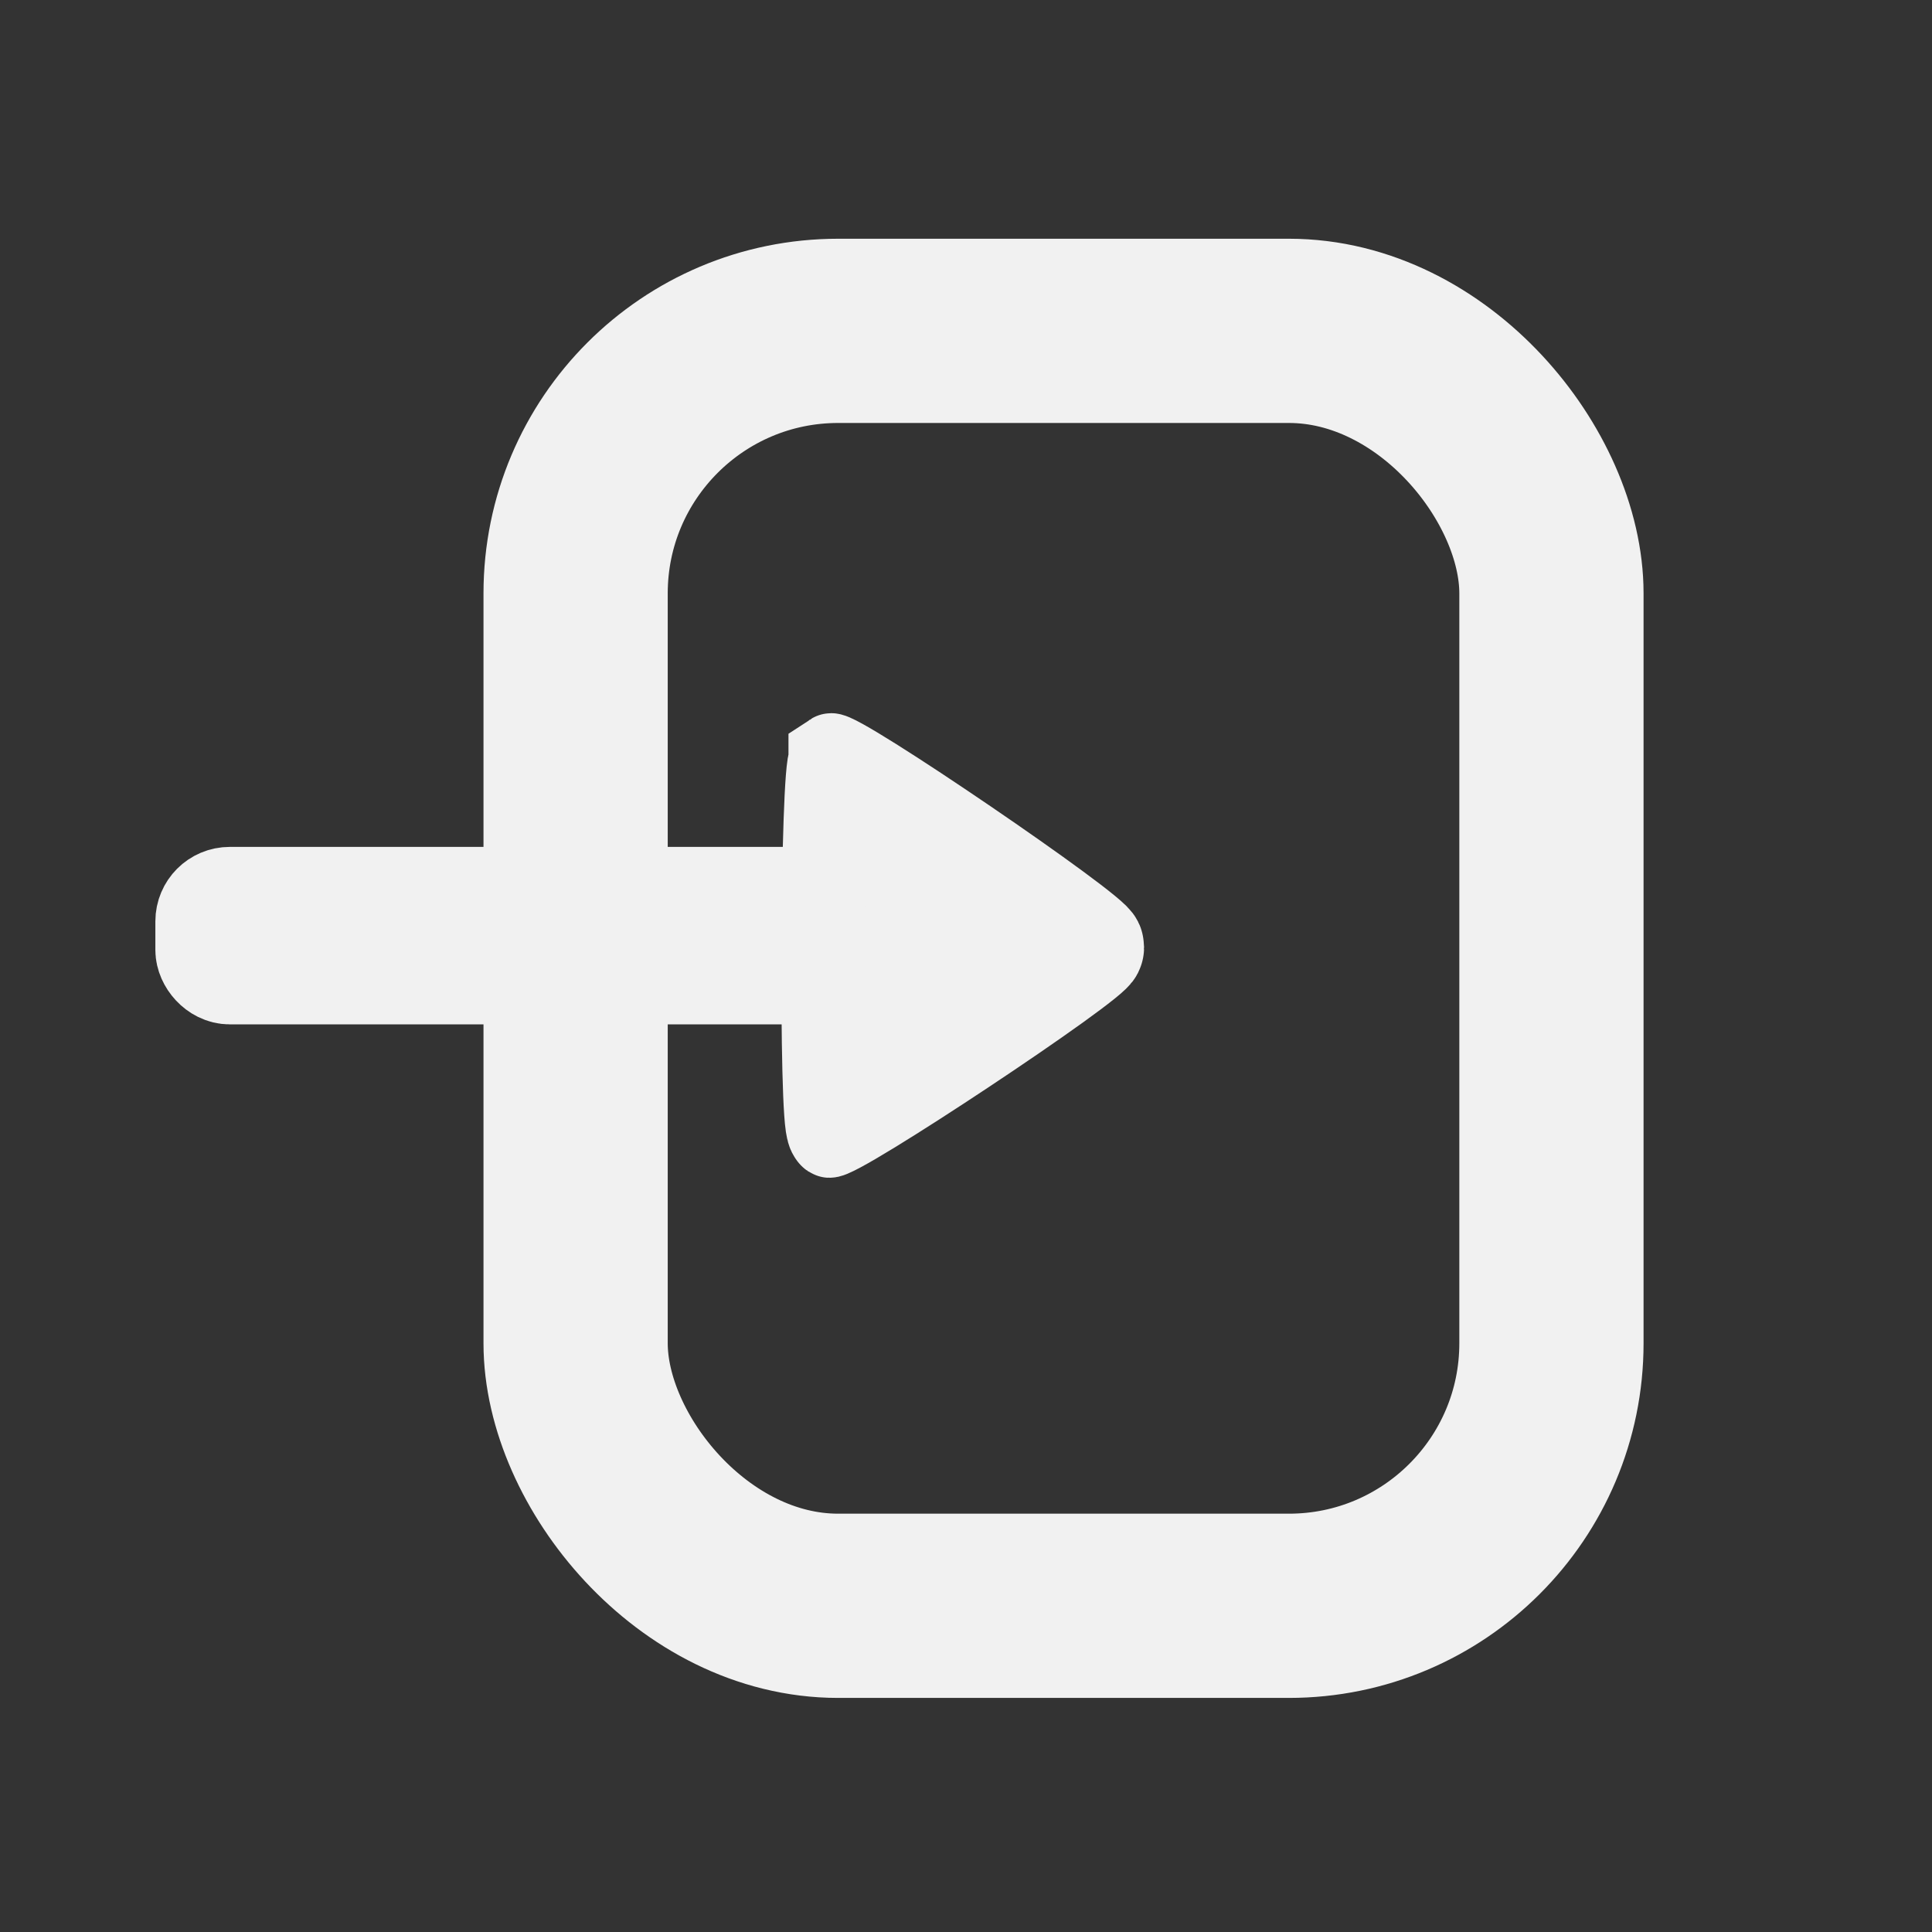 <?xml version="1.0" encoding="UTF-8" standalone="no"?>
<svg
   width="32"
   height="32"
   viewBox="0 0 8.467 8.467"
   version="1.1"
   id="svg5"
   inkscape:version="1.1-alpha (2a16015, 2021-02-21)"
   sodipodi:docname="import.svg"
   xmlns:inkscape="http://www.inkscape.org/namespaces/inkscape"
   xmlns:sodipodi="http://sodipodi.sourceforge.net/DTD/sodipodi-0.dtd"
   xmlns="http://www.w3.org/2000/svg"
   xmlns:svg="http://www.w3.org/2000/svg">
  <rect x="0" y="0" width="8.467" height="8.467" fill="#333333" stroke="none"/>
  <sodipodi:namedview
     id="namedview7"
     pagecolor="#ffffff"
     bordercolor="#666666"
     borderopacity="1.0"
     objecttolerance="10.0"
     gridtolerance="10.0"
     guidetolerance="10.0"
     inkscape:pageshadow="2"
     inkscape:pageopacity="0.0"
     inkscape:pagecheckerboard="0"
     inkscape:document-units="px"
     showgrid="true"
     inkscape:zoom="11.490485"
     inkscape:cx="15.969735"
     inkscape:cy="12.575622"
     inkscape:window-width="1366"
     inkscape:window-height="705"
     inkscape:window-x="-8"
     inkscape:window-y="-8"
     inkscape:window-maximized="1"
     inkscape:current-layer="layer1" />
  <defs
     id="defs2" />
  <g
     inkscape:label="Calque 1"
     inkscape:groupmode="layer"
     id="layer1">
    <g
       id="shape"
       transform="matrix(0.871,0,0,0.871,-0.613,0.248)">
      <rect
         style="fill:none;stroke:#f1f1f1;stroke-width:0.927;stroke-linecap:round;stroke-linejoin:miter;stroke-miterlimit:2.9;stroke-dasharray:none;stroke-dashoffset:13.6;stroke-opacity:1;paint-order:normal"
         id="rect846-1"
         width="4.91"
         height="6.415"
         x="2.218"
         y="1.035"
         ry="1.321"
         transform="translate(1.382,0.345)" />
      <rect
         style="fill:#f1f1f1;fill-opacity:1;stroke:#f1f1f1;stroke-width:0.529;stroke-linecap:round;stroke-linejoin:miter;stroke-miterlimit:2.9;stroke-dasharray:none;stroke-dashoffset:13.6;stroke-opacity:1;paint-order:normal"
         id="rect1497-4"
         width="3.178"
         height="0.364"
         x="1.75"
         y="4.241"
         ry="0.11" />
      <path
         sodipodi:type="star"
         style="fill:#f1f1f1;fill-opacity:1;stroke:#f1f1f1;stroke-width:1;stroke-linecap:round;stroke-linejoin:miter;stroke-miterlimit:2.9;stroke-dasharray:none;stroke-dashoffset:13.6;stroke-opacity:1;paint-order:normal"
         id="path1703-7"
         inkscape:flatsided="true"
         sodipodi:sides="3"
         sodipodi:cx="18.493563"
         sodipodi:cy="13.598207"
         sodipodi:r1="2.1535163"
         sodipodi:r2="1.202463"
         sodipodi:arg1="-2.0886893"
         sodipodi:arg2="-1.0414917"
         inkscape:rounded="0.03"
         inkscape:randomized="0"
         transform="matrix(0.424,0,0,0.494,-2.506,-2.242)"
         inkscape:transform-center-x="-0.24459641"
         inkscape:transform-center-y="-0.013989499"
         d="m 17.427,11.727 c 0.097,-0.055 3.22,1.772 3.22,1.883 -6.39e-4,0.112 -3.144,1.903 -3.241,1.847 -0.097,-0.057 -0.076,-3.675 0.021,-3.73 z" />
    </g>
  </g>
</svg>
